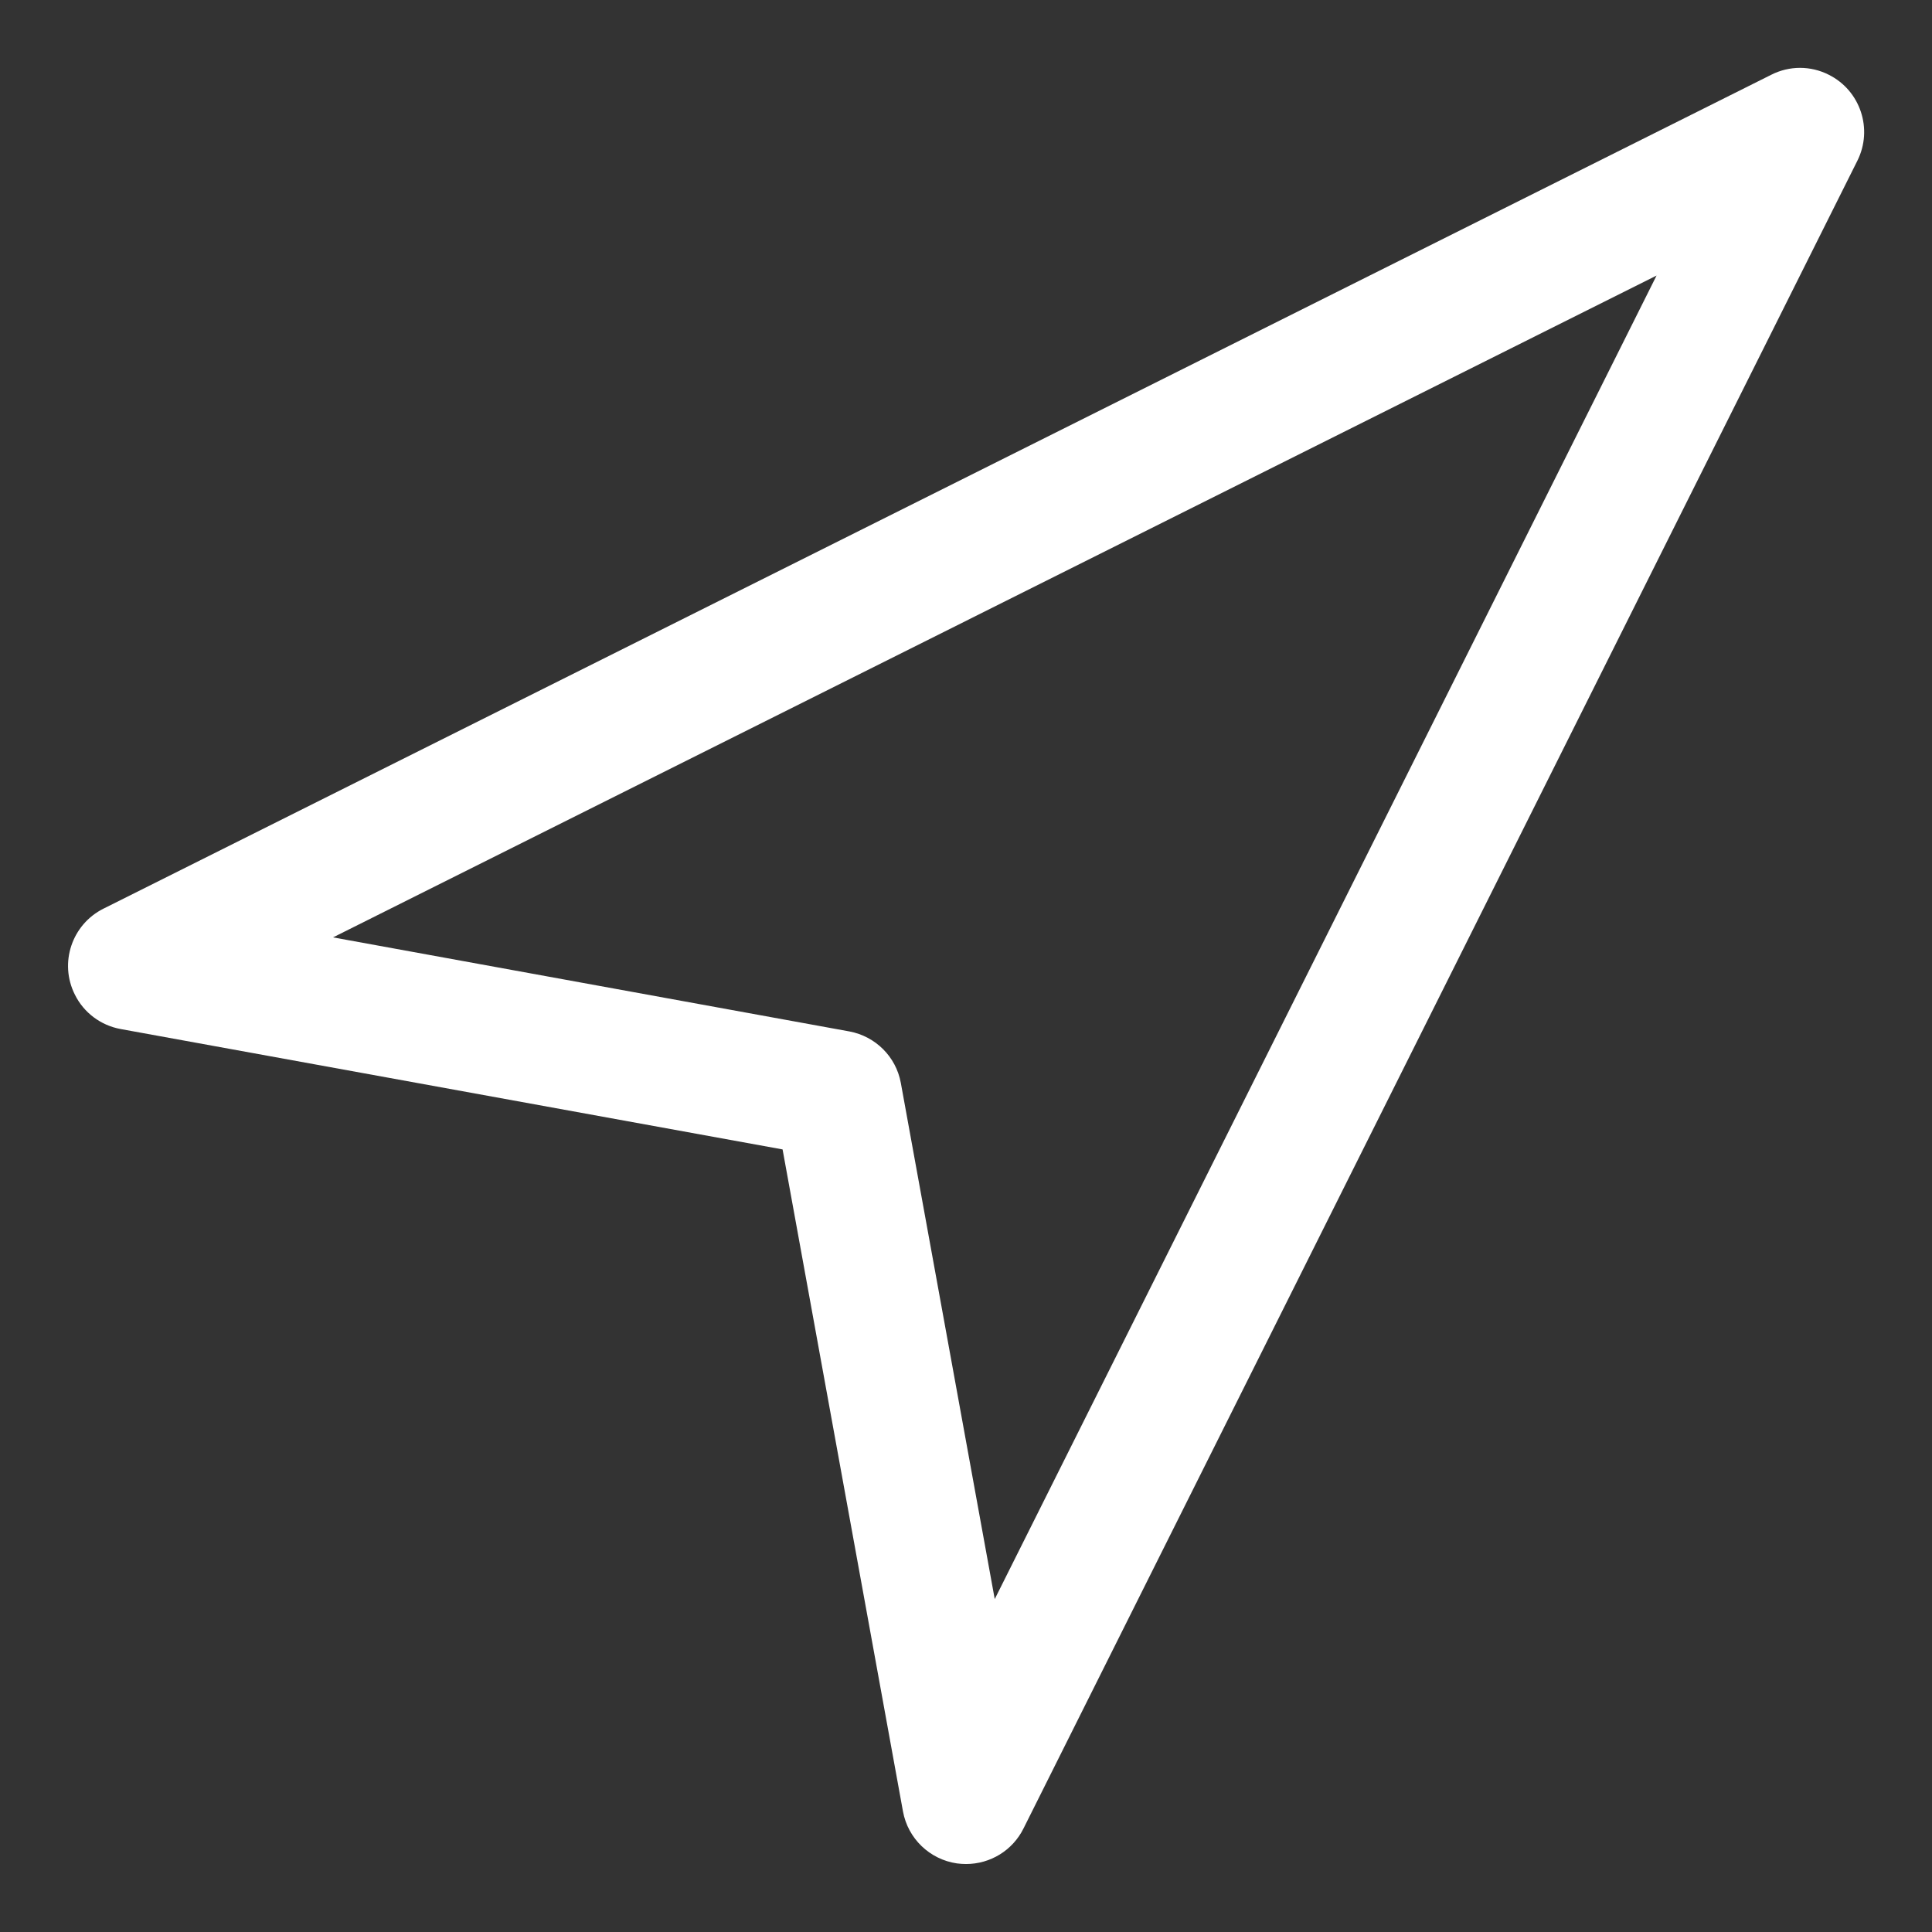 <svg width="16" height="16" viewBox="0 0 16 16" fill="none" xmlns="http://www.w3.org/2000/svg">
<rect x="0" y="0" width="16" height="16" fill="#333333" stroke="none"/>
<path d="M15.145 0.619C14.995 0.543 14.819 0.543 14.669 0.619L0.857 7.525C0.595 7.656 0.488 7.975 0.62 8.237C0.694 8.387 0.835 8.492 0.999 8.522L6.481 9.519L7.478 15.001C7.519 15.226 7.699 15.399 7.925 15.432C7.95 15.435 7.975 15.437 8 15.437C8.202 15.437 8.386 15.324 8.476 15.143L15.382 1.331C15.513 1.069 15.407 0.75 15.145 0.619ZM8.238 13.243L7.46 8.967C7.42 8.751 7.251 8.583 7.035 8.542L2.758 7.763L13.719 2.282L8.238 13.243Z" fill="white"/>
</svg>
